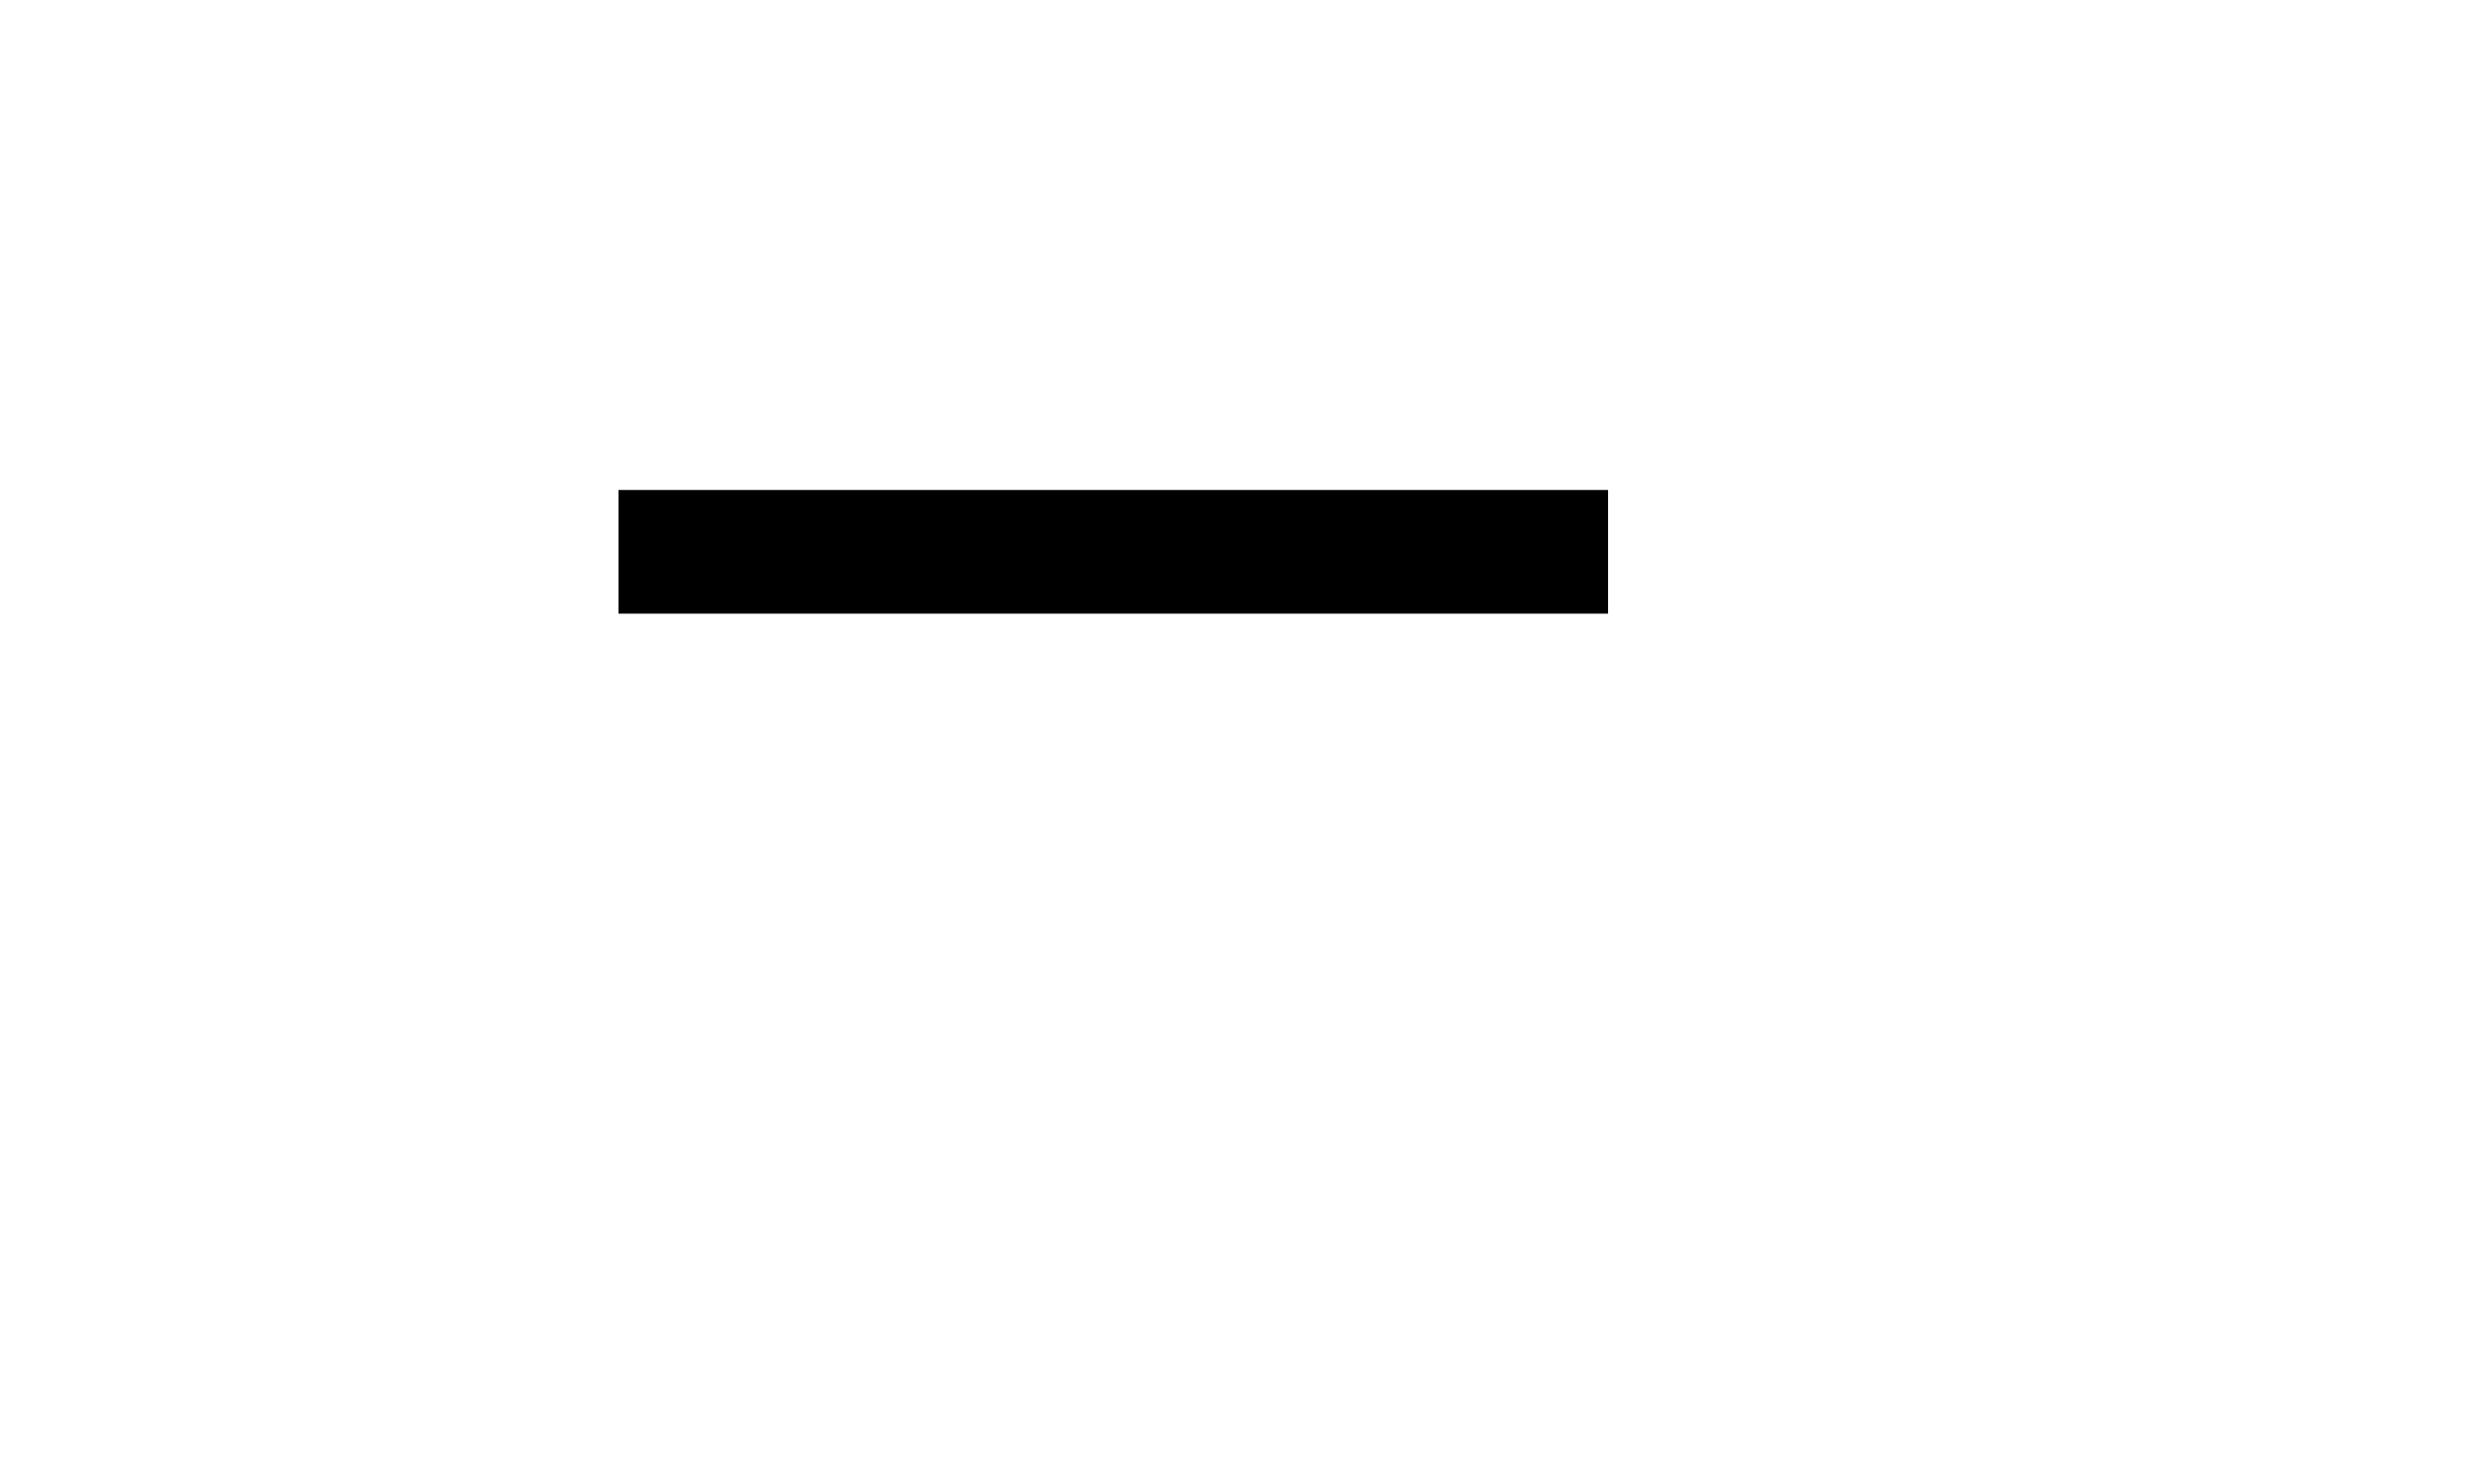 ﻿<?xml version="1.0" encoding="utf-8"?>
<svg version="1.1" xmlns:xlink="http://www.w3.org/1999/xlink" width="10px" height="6px" preserveAspectRatio="xMinYMid meet" viewBox="1092 587  10 4" xmlns="http://www.w3.org/2000/svg">
  <g transform="matrix(0 -1 1 0 508 1686 )">
    <path d="M 0.186 0.5  L 0.186 4.5  M 109.477 0.5  L 109.477 4.5  M 218.769 0.5  L 218.769 4.5  M 328.06 0.5  L 328.06 4.5  M 437.351 0.5  L 437.351 4.5  M 546.642 0.5  L 546.642 4.5  " stroke-width="0.5" stroke="#000000" fill="none" transform="matrix(1 0 0 1 879 586 )" />
  </g>
</svg>